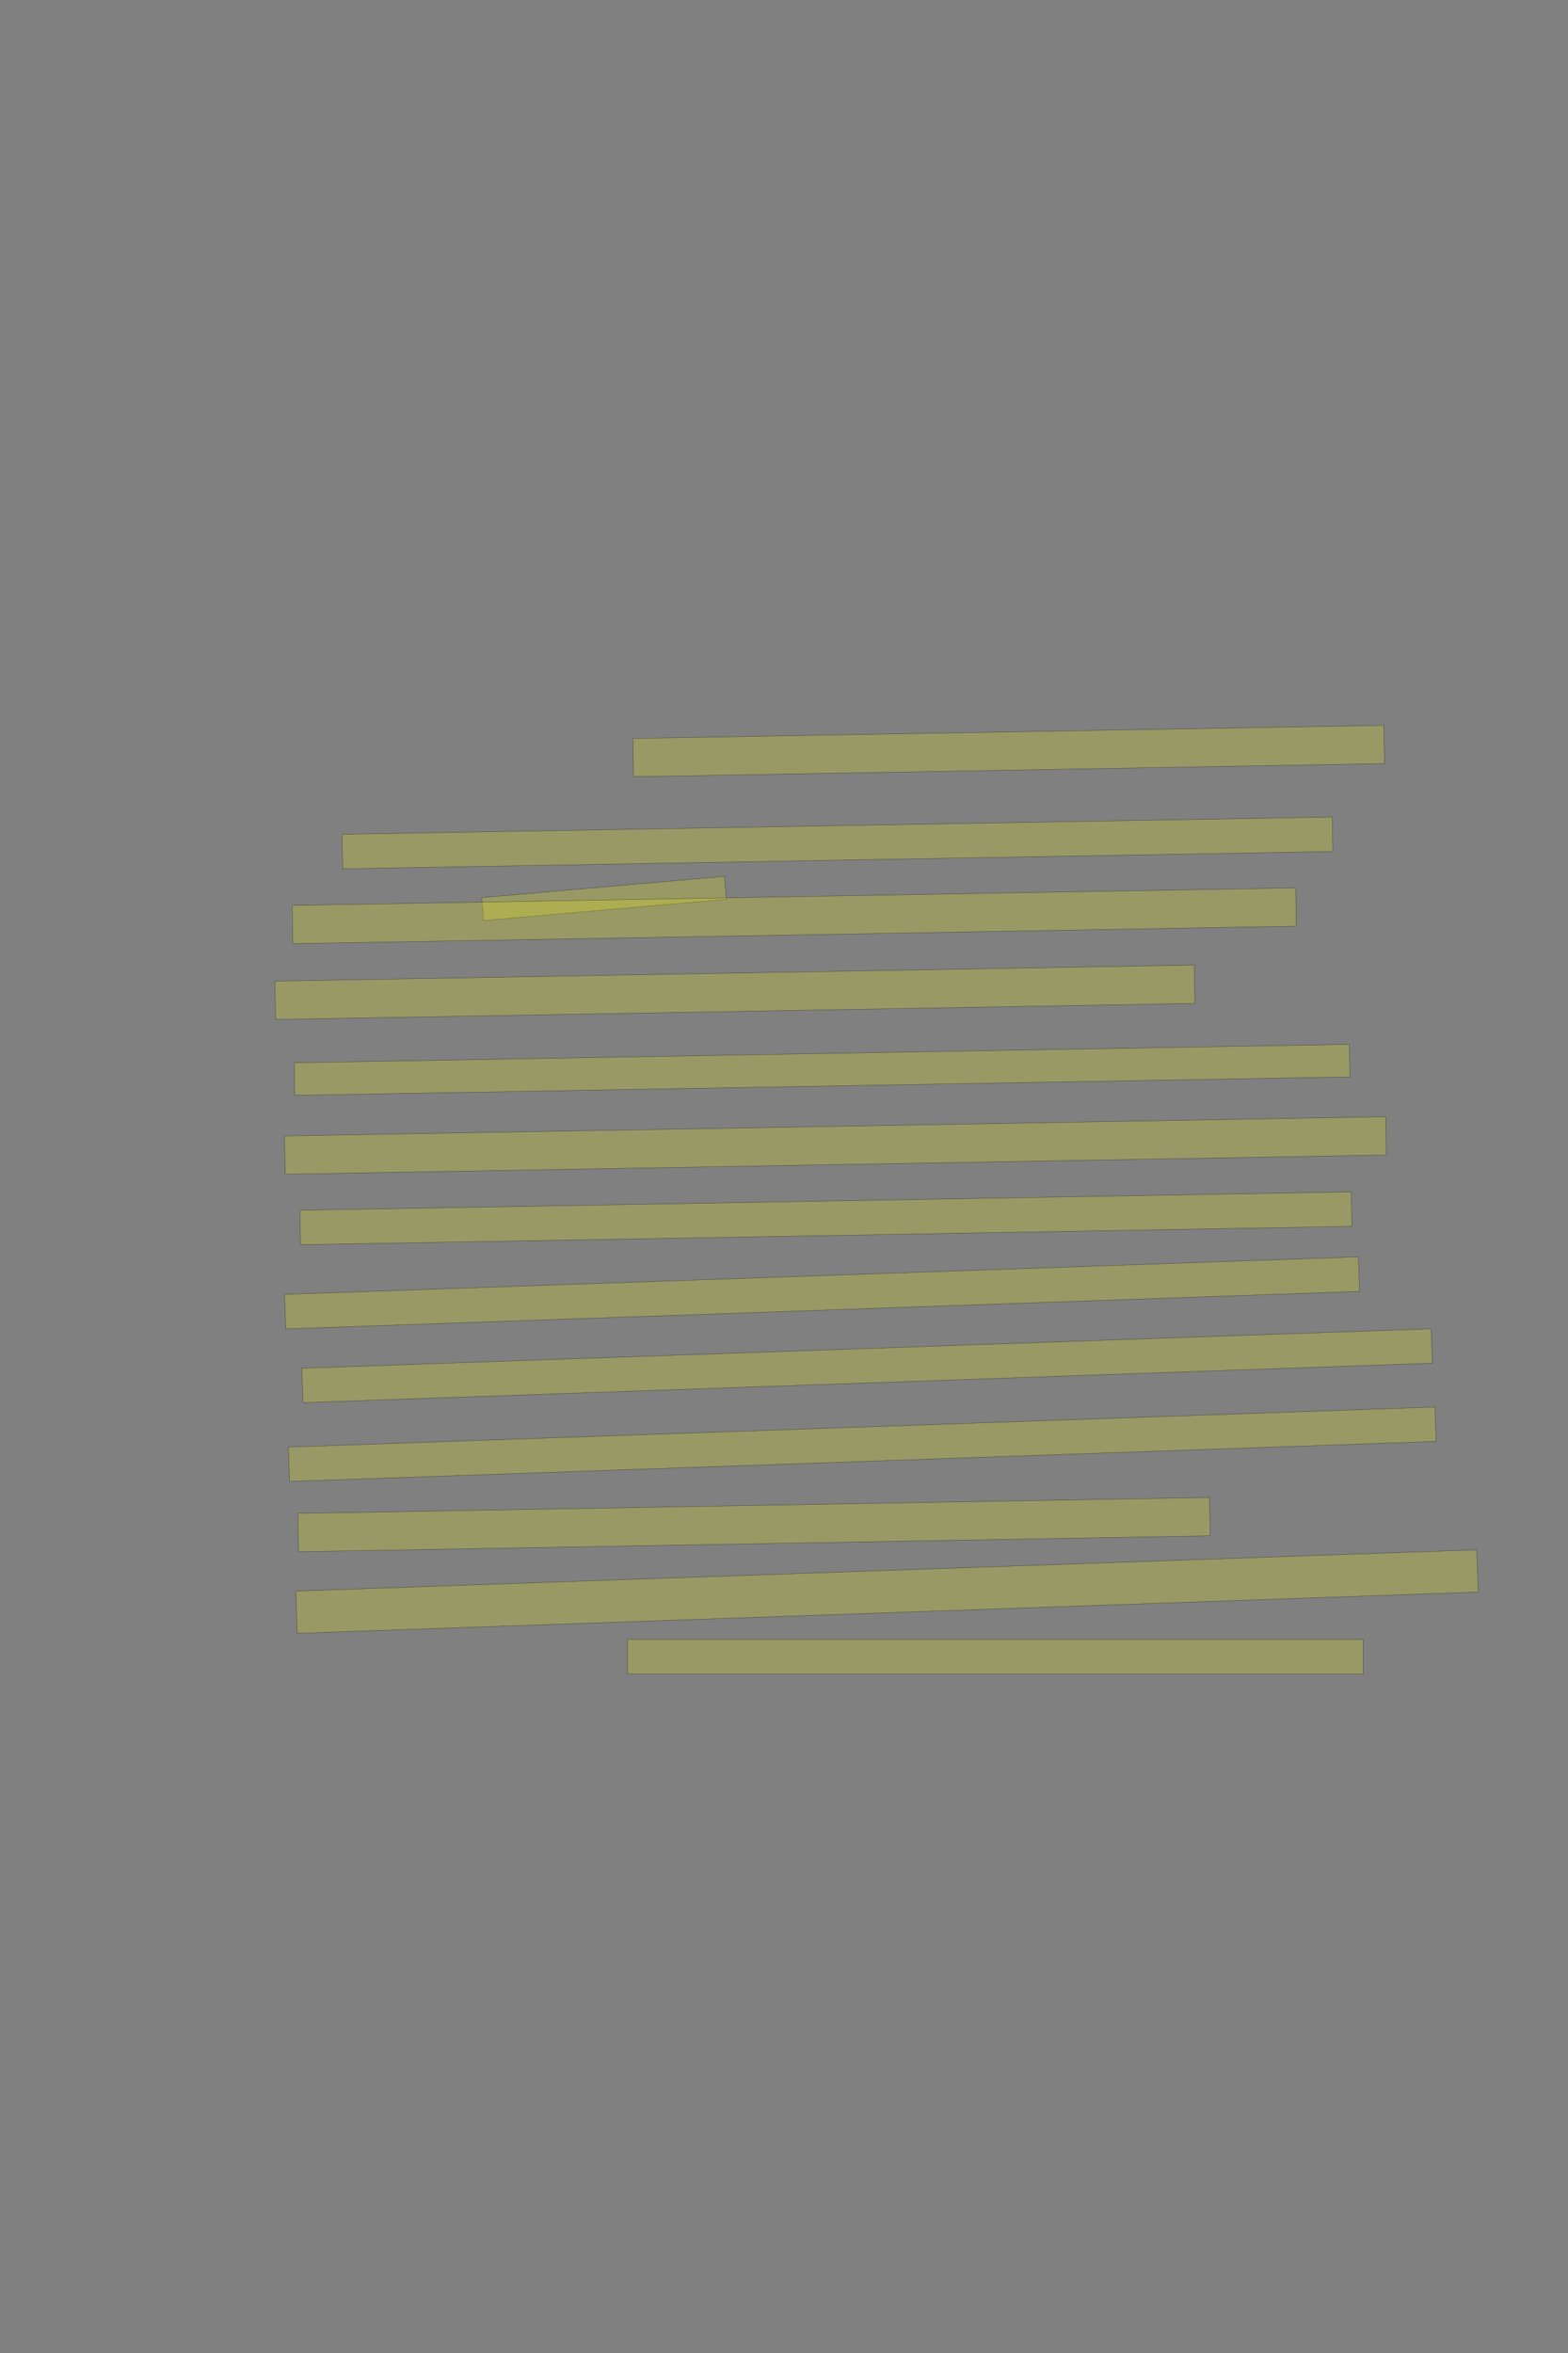 <?xml version="1.0" encoding="UTF-8" standalone="no"?><svg xmlns="http://www.w3.org/2000/svg" xmlns:xlink="http://www.w3.org/1999/xlink" height="6144" width="4096">
 <rect width="100%" height="100%" fill="#808080" stroke="none"/>
 <g>
  <title>Layer 1</title>
  <rect class=" imageannotationLine imageannotationLinked" fill="#FFFF00" fill-opacity="0.2" height="99.916" id="svg_2" stroke="#000000" stroke-opacity="0.5" transform="rotate(-1, 2634.91, 1961.04)" width="1961.817" x="1653.999" xlink:href="#la" y="1911.085"/>
  <rect class=" imageannotationLine imageannotationLinked" fill="#FFFF00" fill-opacity="0.2" height="90.092" id="svg_4" stroke="#000000" stroke-opacity="0.5" transform="rotate(-1, 2187.67, 2200.95)" width="2586.818" x="894.259" xlink:href="#lb" y="2155.906"/>
  <rect class=" imageannotationLine imageannotationLinked" fill="#FFFF00" fill-opacity="0.2" height="60.038" id="svg_6" stroke="#000000" stroke-opacity="0.5" transform="rotate(-5, 1577.84, 2345.96)" width="636.817" x="1259.434" xlink:href="#lc" y="2315.943"/>
  <rect class=" imageannotationLine imageannotationLinked" fill="#FFFF00" fill-opacity="0.2" height="99.998" id="svg_8" stroke="#000000" stroke-opacity="0.5" transform="rotate(-1, 2074.82, 2391.26)" width="2621.822" x="763.913" xlink:href="#ld" y="2341.264"/>
  <rect class=" imageannotationLine imageannotationLinked" fill="#FFFF00" fill-opacity="0.2" height="100.173" id="svg_10" stroke="#000000" stroke-opacity="0.5" transform="rotate(-1, 1919.82, 2590.91)" width="2401.818" x="718.91" xlink:href="#le" y="2540.828"/>
  <rect class=" imageannotationLine imageannotationLinked" fill="#FFFF00" fill-opacity="0.2" height="85.088" id="svg_12" stroke="#000000" stroke-opacity="0.5" transform="rotate(-1, 2147.45, 2793.46)" width="2756.818" x="769.041" xlink:href="#lf" y="2750.911"/>
  <rect class=" imageannotationLine imageannotationLinked" fill="#FFFF00" fill-opacity="0.2" height="99.998" id="svg_14" stroke="#000000" stroke-opacity="0.5" transform="rotate(-1, 2182.32, 2991)" width="2876.818" x="743.911" xlink:href="#lg" y="2941.002"/>
  <rect class=" imageannotationLine imageannotationLinked" fill="#FFFF00" fill-opacity="0.2" height="90.087" id="svg_16" stroke="#000000" stroke-opacity="0.5" transform="rotate(-1, 2157.41, 3181.18)" width="2746.822" x="783.999" xlink:href="#lh" y="3136.131"/>
  <rect class=" imageannotationLine imageannotationLinked" fill="#FFFF00" fill-opacity="0.2" height="90.174" id="svg_18" stroke="#000000" stroke-opacity="0.5" transform="rotate(-2, 2147.41, 3375.91)" width="2806.818" x="743.995" xlink:href="#li" y="3330.825"/>
  <rect class=" imageannotationLine imageannotationLinked" fill="#FFFF00" fill-opacity="0.2" height="89.825" id="svg_20" stroke="#000000" stroke-opacity="0.5" transform="rotate(-2, 2265.08, 3566.08)" width="2951.818" x="789.176" xlink:href="#lj" y="3521.168"/>
  <rect class=" imageannotationLine imageannotationLinked" fill="#FFFF00" fill-opacity="0.2" height="89.826" id="svg_22" stroke="#000000" stroke-opacity="0.5" transform="rotate(-2, 2252.41, 3771.09)" width="2996.818" x="754.001" xlink:href="#lk" y="3726.174"/>
  <rect class=" imageannotationLine imageannotationLinked" fill="#FFFF00" fill-opacity="0.2" height="100.086" id="svg_24" stroke="#000000" stroke-opacity="0.5" transform="rotate(-1, 1969.82, 3980.96)" width="2381.818" x="778.911" xlink:href="#ll" y="3930.915"/>
  <rect class=" imageannotationLine imageannotationLinked" fill="#FFFF00" fill-opacity="0.2" height="110.337" id="svg_26" stroke="#000000" stroke-opacity="0.5" transform="rotate(-2, 2317.05, 4155.84)" width="3086.818" x="773.643" xlink:href="#lm" y="4100.669"/>
  <rect class=" imageannotationLine imageannotationLinked" fill="#FFFF00" fill-opacity="0.2" height="90" id="svg_28" stroke="#000000" stroke-opacity="0.5" width="1921.817" x="1638.999" xlink:href="#ln" y="4281"/>
 </g>
</svg>